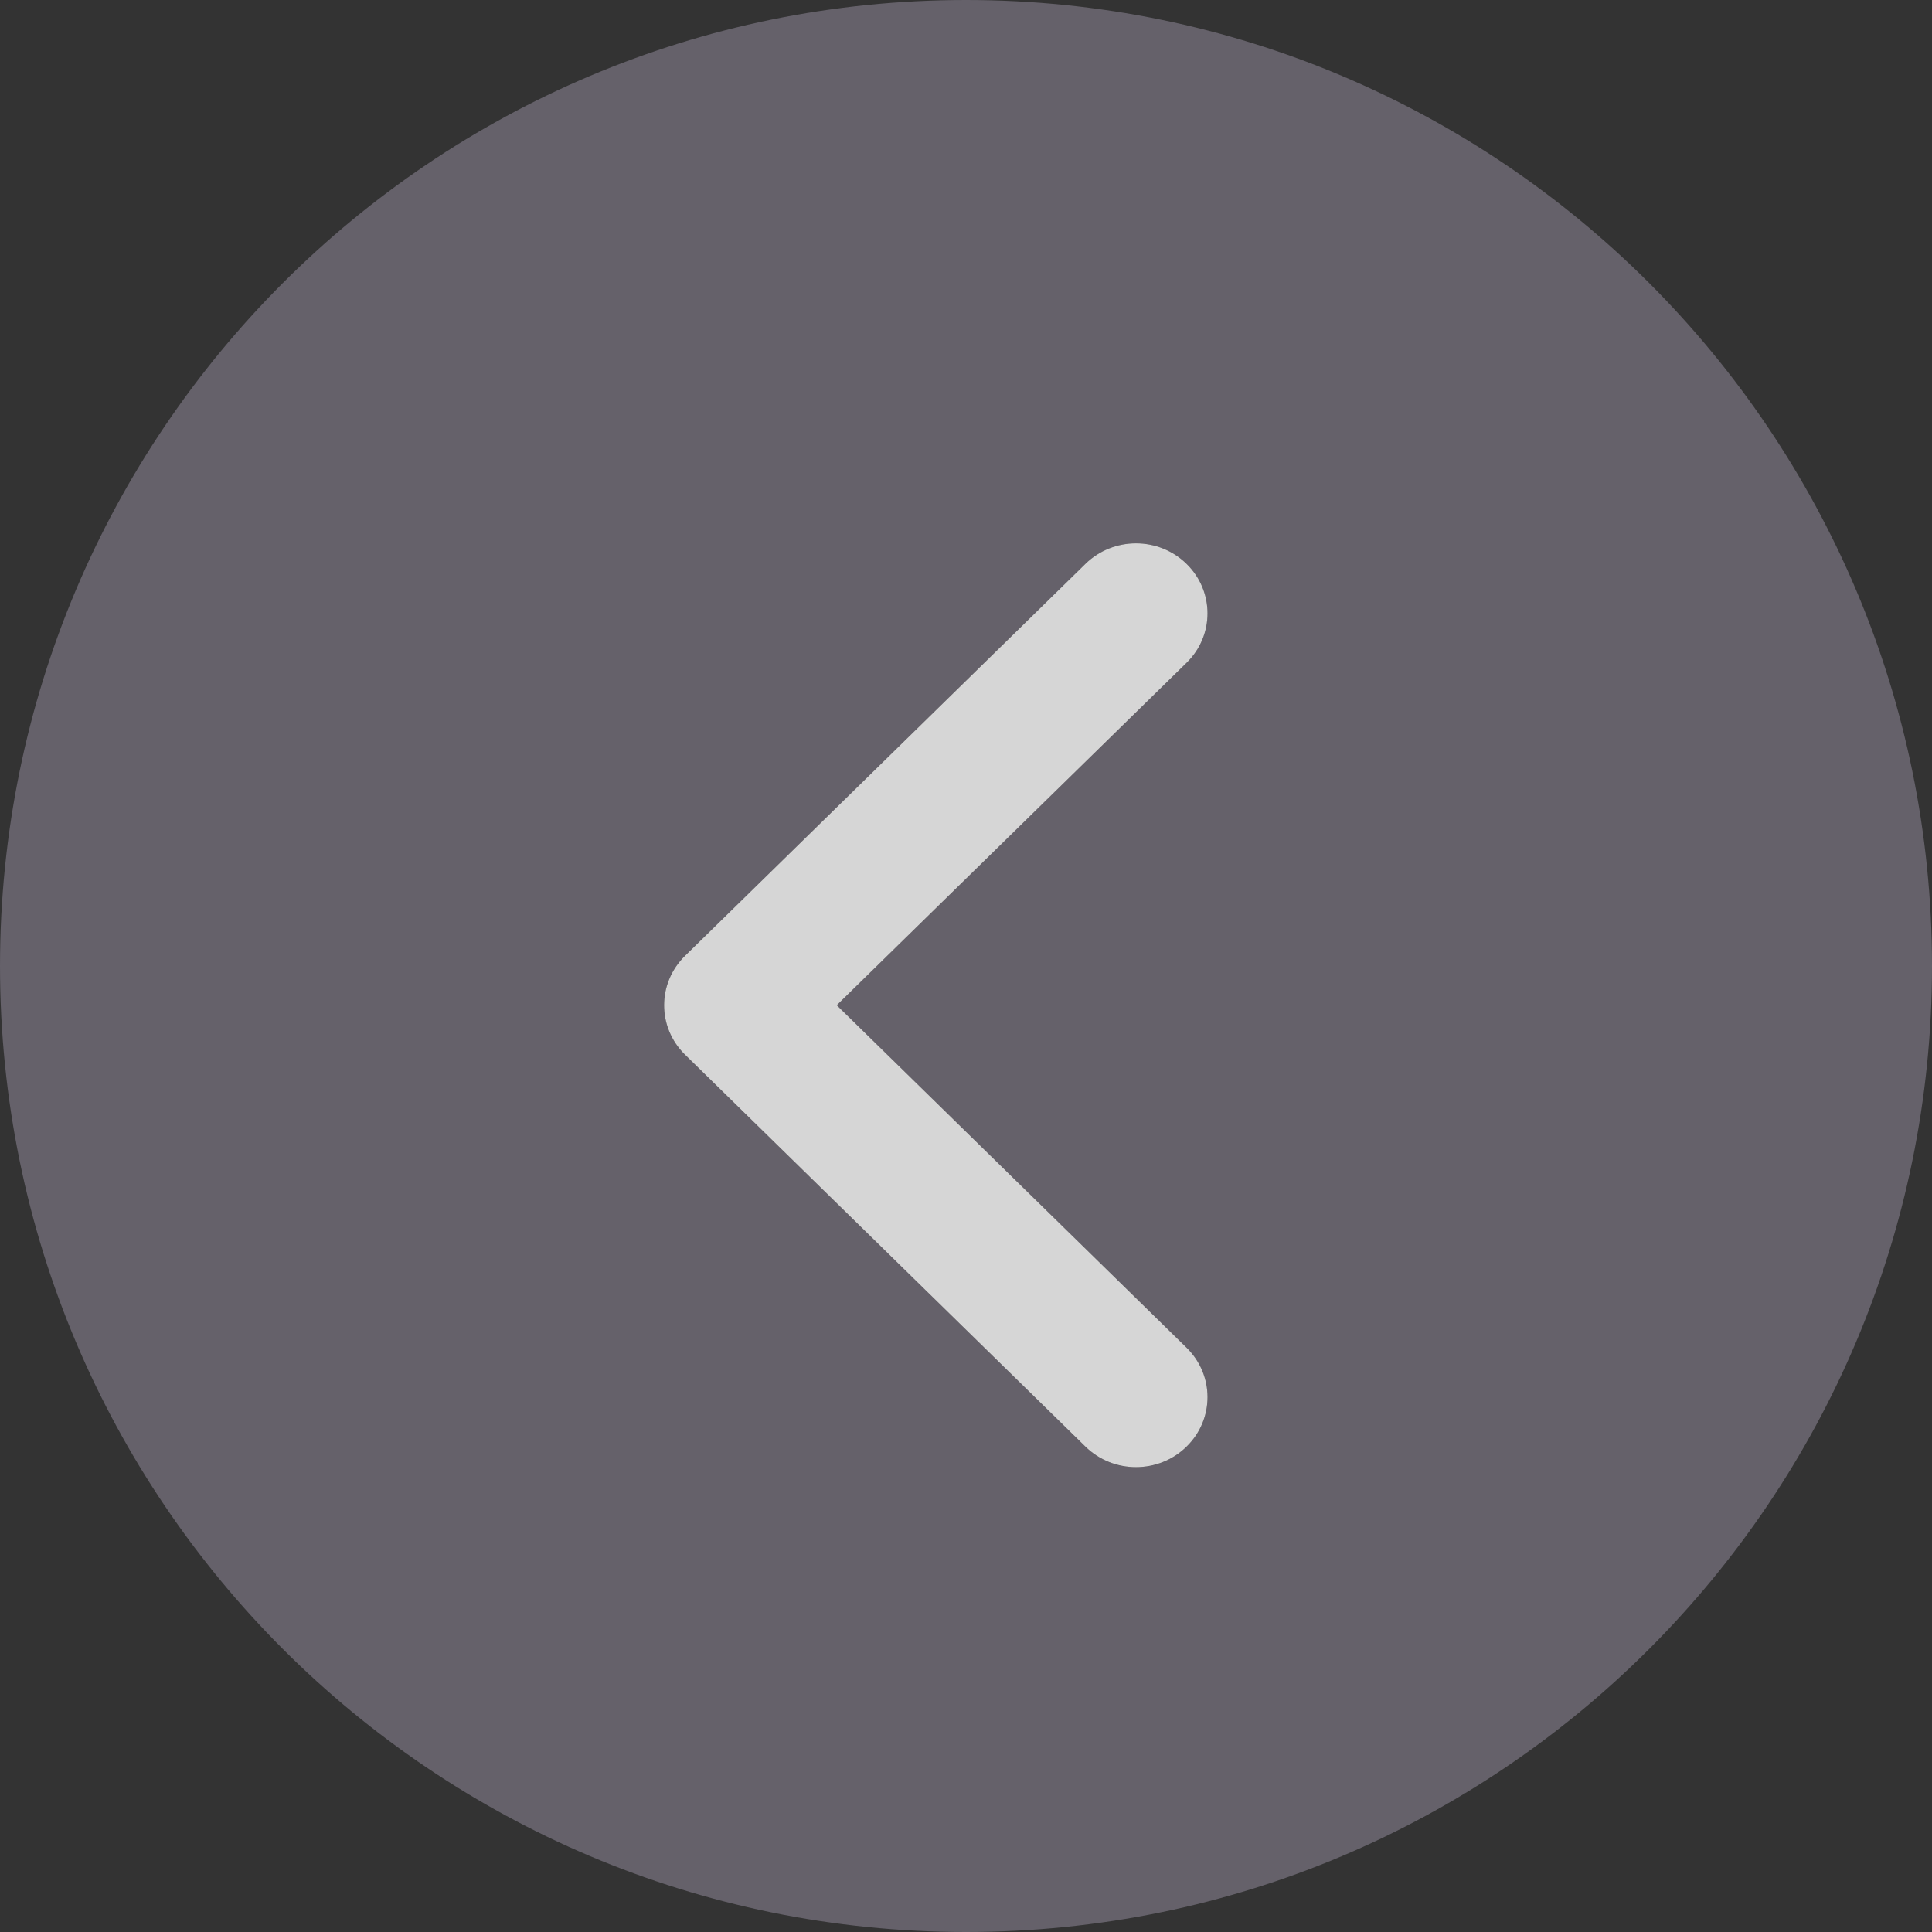 <svg width="40" height="40" viewBox="0 0 40 40" fill="none" xmlns="http://www.w3.org/2000/svg">
<rect x="0" y="0" width="40" height="40" fill="#333333" stroke="none"/>
<path opacity="0.4" fill-rule="evenodd" clip-rule="evenodd" d="M20 0C8.954 9.65645e-07 -9.65645e-07 8.954 0 20C9.65645e-07 31.046 8.954 40 20 40C31.046 40 40 31.046 40 20C40 8.954 31.046 -9.65645e-07 20 0ZM24.566 13.723C25.145 13.158 25.145 12.24 24.566 11.674C23.988 11.108 23.051 11.108 22.473 11.674L14.184 19.788C13.605 20.354 13.605 21.271 14.184 21.837L22.473 29.951C23.051 30.517 23.988 30.517 24.566 29.951C25.145 29.385 25.145 28.468 24.566 27.902L17.324 20.812L24.566 13.723Z" fill="#B0A6BD"/>
<path opacity="0.8" d="M24.566 11.674C25.145 12.24 25.145 13.158 24.566 13.723L17.324 20.812L24.566 27.902C25.145 28.468 25.145 29.385 24.566 29.951C23.988 30.517 23.051 30.517 22.473 29.951L14.184 21.837C13.605 21.271 13.605 20.354 14.184 19.788L22.473 11.674C23.051 11.108 23.988 11.108 24.566 11.674Z" fill="white"/>
</svg>
